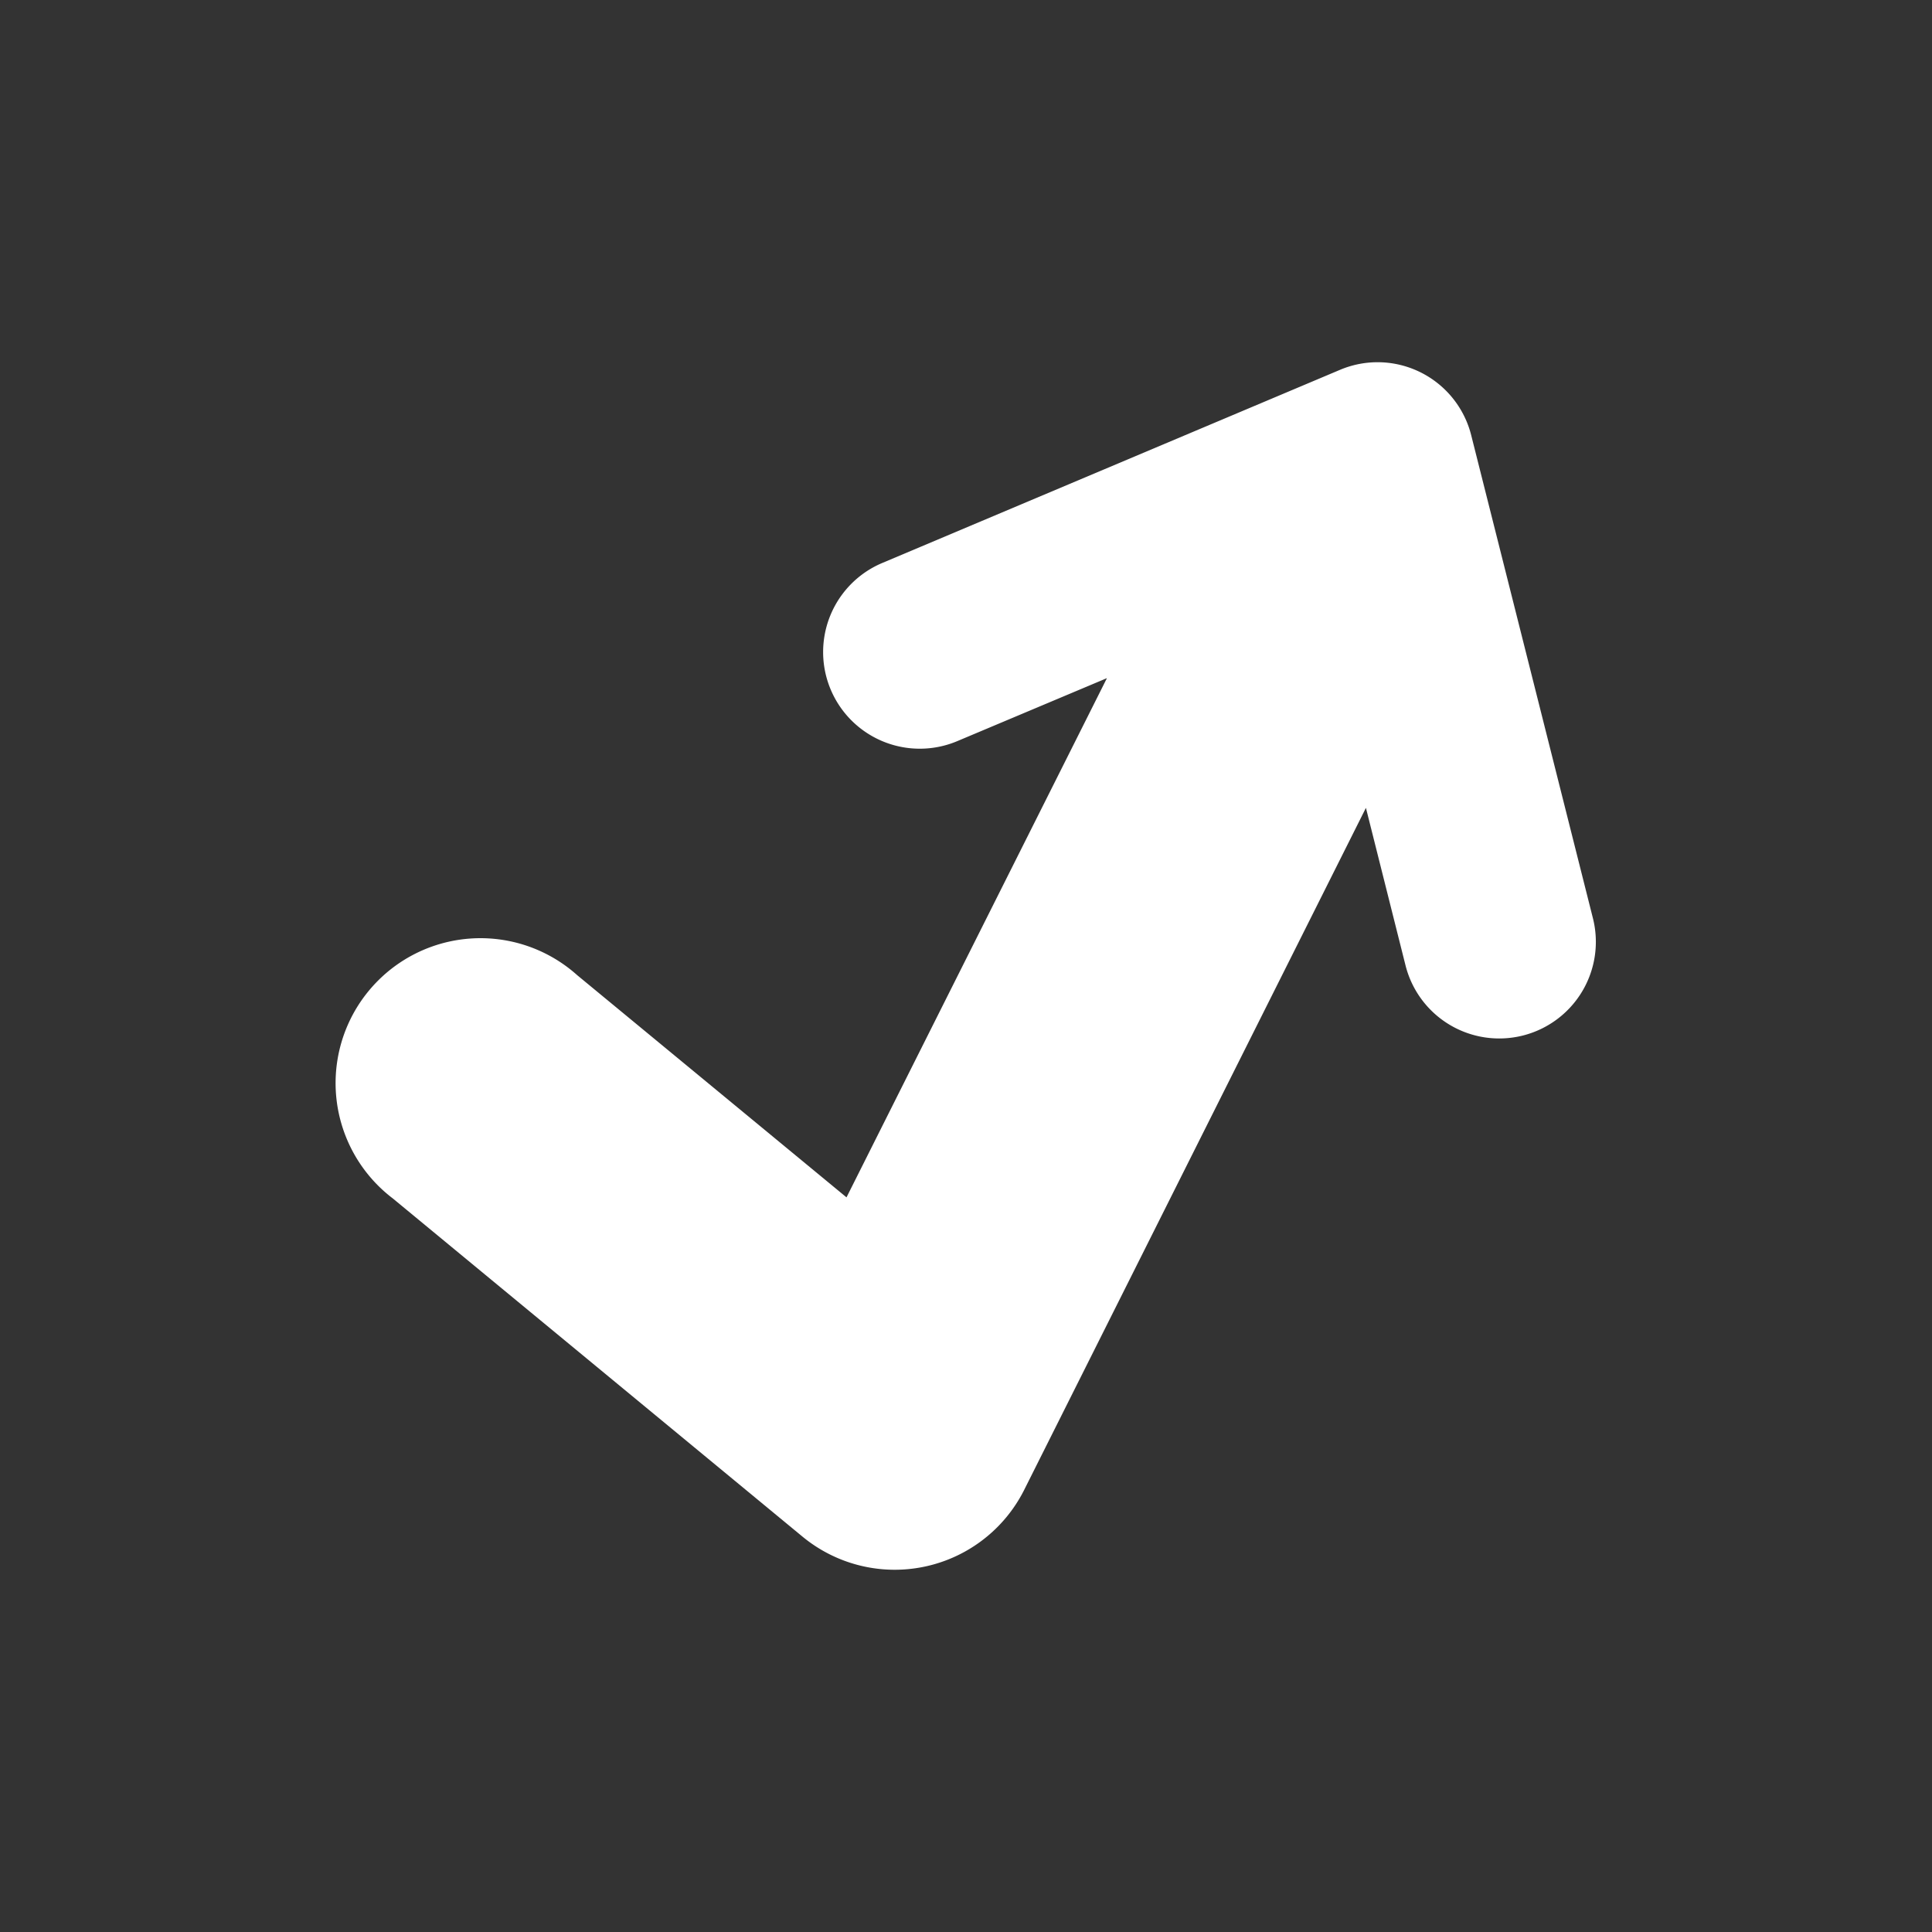 <svg xmlns="http://www.w3.org/2000/svg" viewBox="0 0 20 20" xml:space="preserve">
    <rect x="0" y="0" width="20" height="20" fill="#333333" stroke="none"/>
    <path fill="#ffffff" d="M14.285 3.75a1 1 0 0 0-.412.078l-4.74 2a1 1 0 1 0 .777 1.844l1.549-.652-2.696 5.375-2.789-2.301a1.5 1.5 0 1 0-1.908 2.312l4.24 3.5a1.5 1.5 0 0 0 2.297-.484l3.537-7.059.41 1.631a1 1 0 1 0 1.94-.488l-1.26-5a1 1 0 0 0-.945-.756z"/>
</svg>

